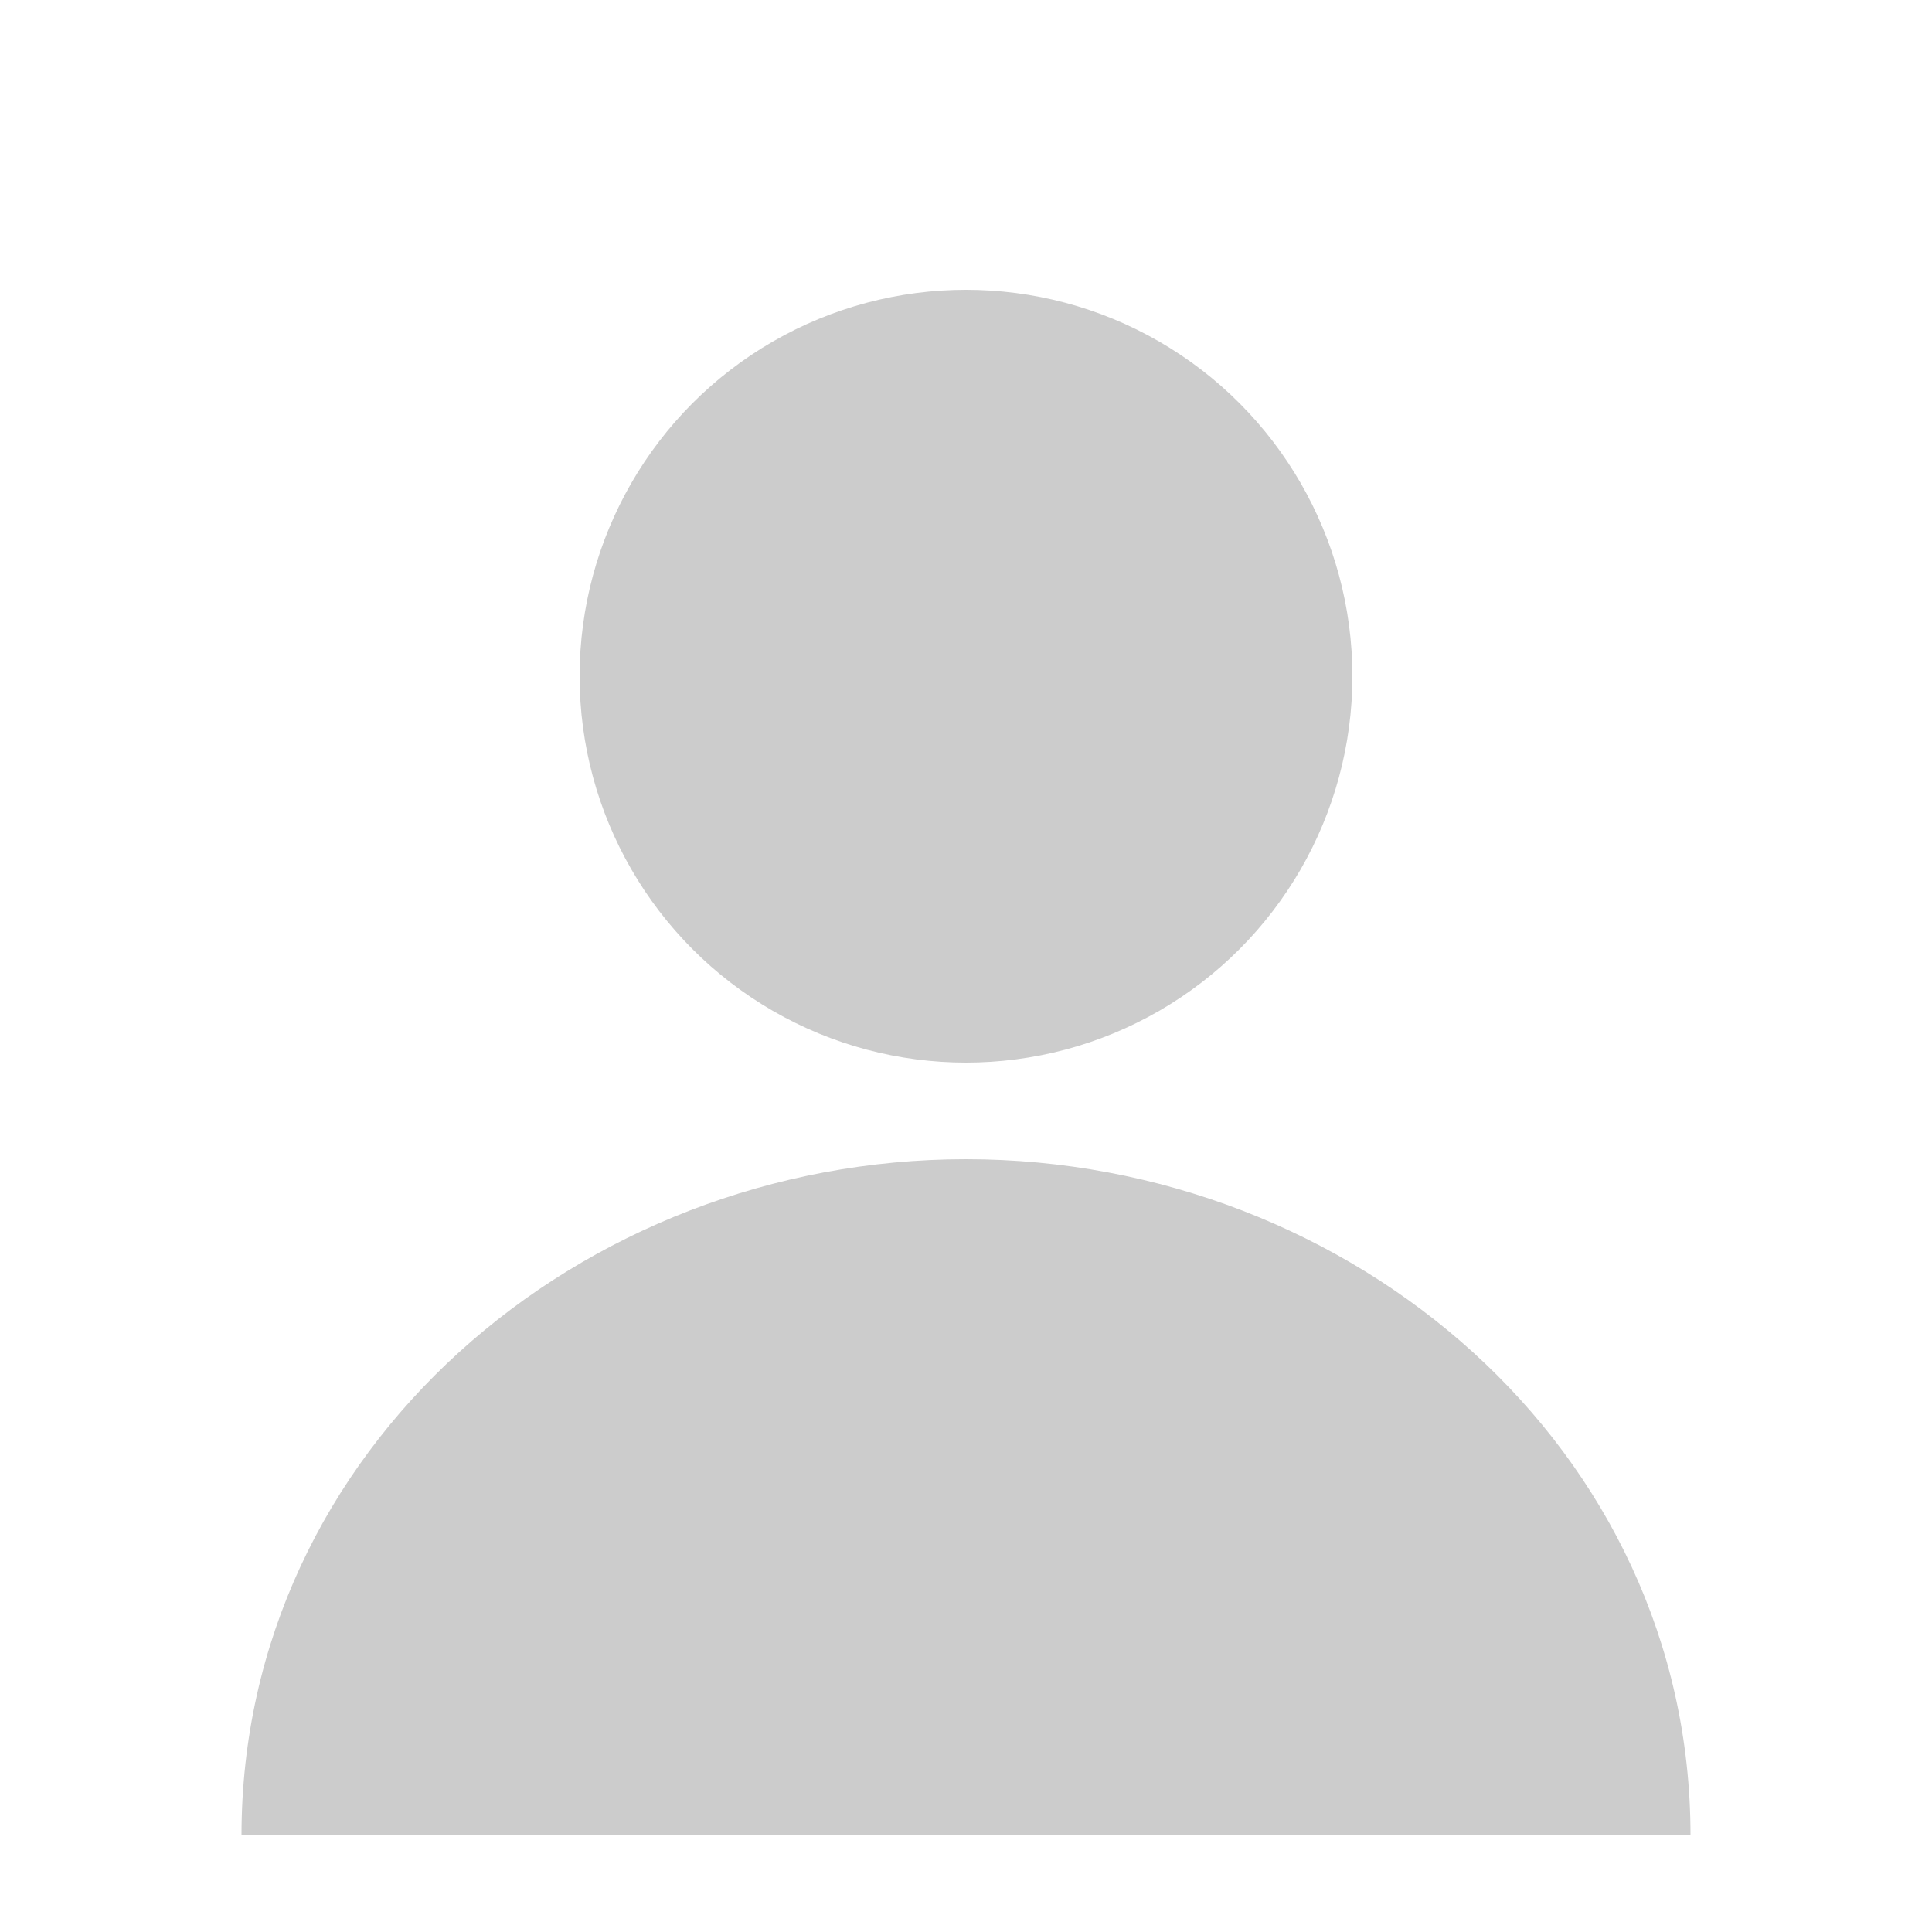 <?xml version="1.0" encoding="UTF-8"?>
<svg width="200" height="200" viewBox="0 0 200 200" version="1.1" xmlns="http://www.w3.org/2000/svg">
  <circle cx="100" cy="70" r="40" fill="#CCCCCC"/>
  <path d="M100,120 C60,120 25,150 25,190 L175,190 C175,150 140,120 100,120Z" fill="#CCCCCC"/>
</svg> 